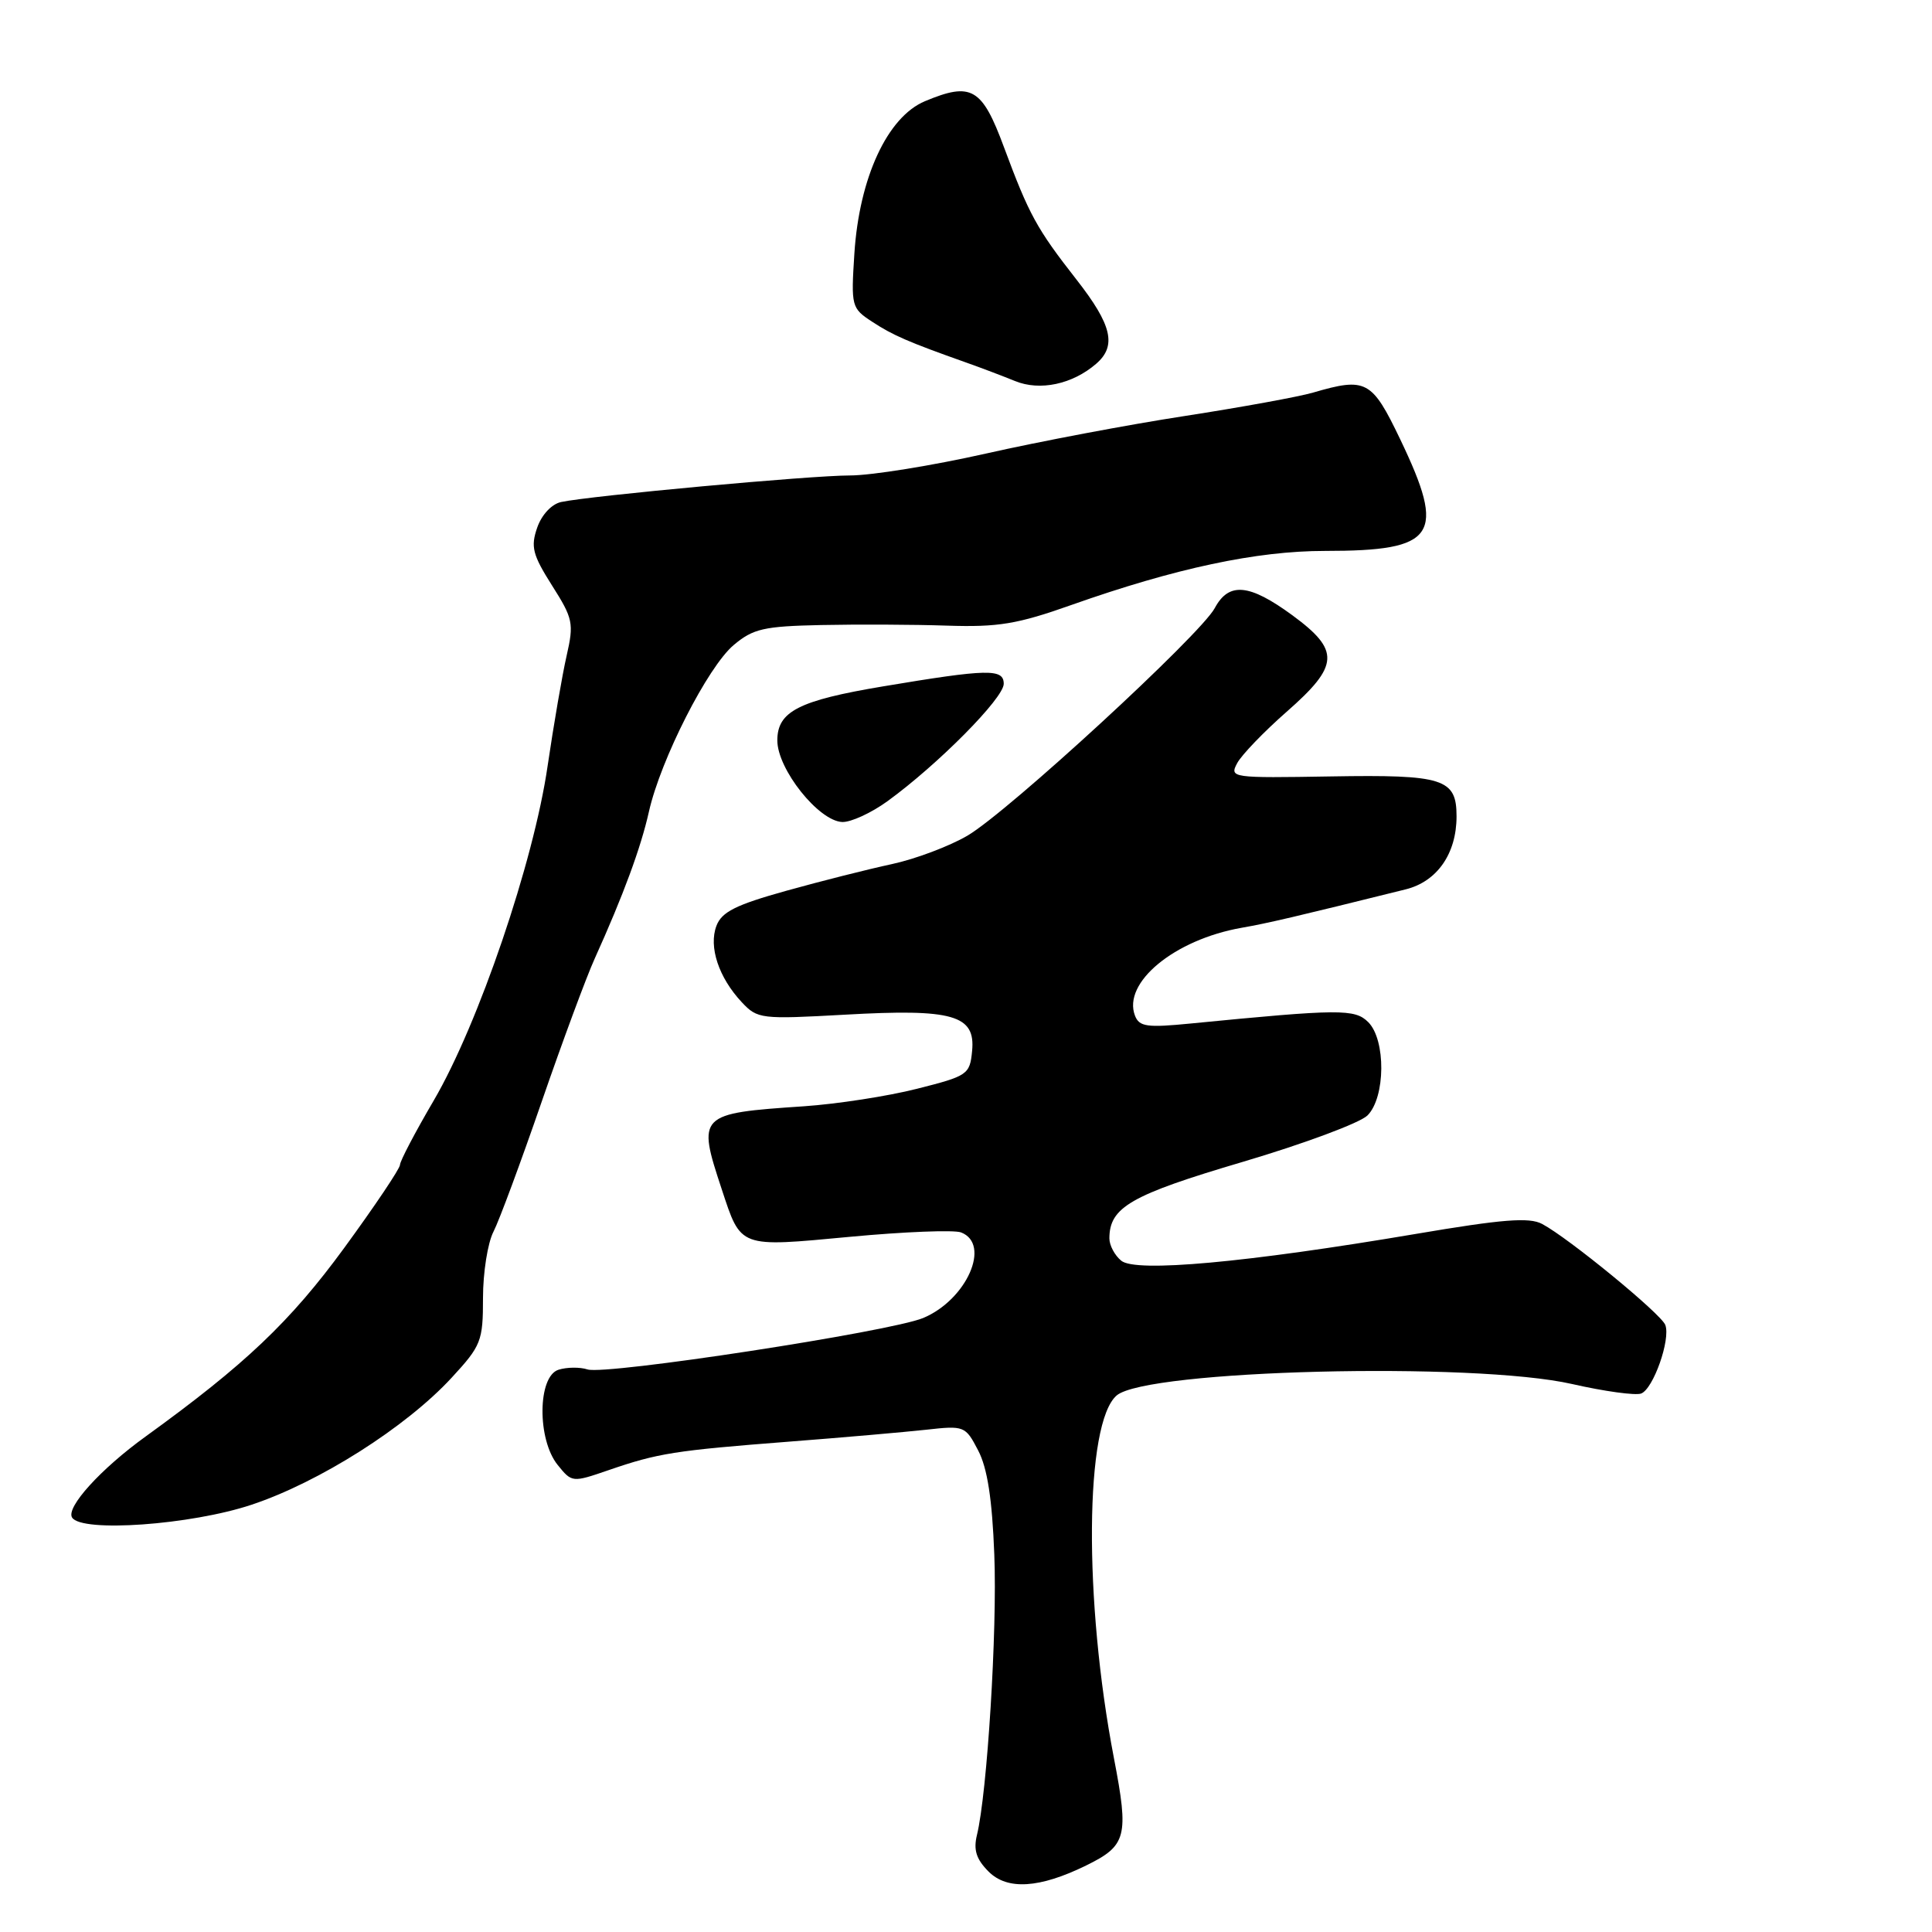 <?xml version="1.0" encoding="UTF-8" standalone="no"?>
<!DOCTYPE svg PUBLIC "-//W3C//DTD SVG 1.1//EN" "http://www.w3.org/Graphics/SVG/1.1/DTD/svg11.dtd" >
<svg xmlns="http://www.w3.org/2000/svg" xmlns:xlink="http://www.w3.org/1999/xlink" version="1.1" viewBox="0 0 256 256">
 <g >
 <path fill="currentColor"
d=" M 143.93 247.18 C 149.28 244.56 149.60 243.34 147.61 233.01 C 143.57 212.00 143.74 188.51 147.97 184.90 C 151.96 181.51 195.21 180.42 208.31 183.39 C 212.61 184.37 216.73 184.93 217.46 184.65 C 219.08 184.03 221.39 177.46 220.66 175.56 C 220.09 174.08 207.86 164.05 204.34 162.18 C 202.64 161.27 199.10 161.55 187.61 163.50 C 165.11 167.31 150.48 168.64 148.57 167.05 C 147.70 166.34 147.00 165.01 147.00 164.10 C 147.00 159.96 149.83 158.34 164.65 153.96 C 172.76 151.56 180.21 148.79 181.20 147.80 C 183.59 145.41 183.65 137.79 181.30 135.44 C 179.52 133.67 177.55 133.68 157.77 135.62 C 151.98 136.19 150.96 136.05 150.39 134.58 C 148.71 130.20 155.62 124.51 164.50 122.94 C 168.04 122.32 171.70 121.46 186.24 117.85 C 190.42 116.82 193.00 113.12 193.00 108.17 C 193.00 103.17 191.29 102.63 176.37 102.88 C 163.16 103.10 162.89 103.07 163.94 101.11 C 164.53 100.02 167.47 96.96 170.49 94.31 C 177.48 88.18 177.59 86.19 171.25 81.53 C 165.53 77.34 162.83 77.09 160.96 80.58 C 159.07 84.11 133.56 107.59 128.19 110.73 C 125.80 112.13 121.29 113.83 118.17 114.50 C 115.05 115.17 108.75 116.76 104.16 118.04 C 97.49 119.90 95.63 120.83 94.93 122.68 C 93.88 125.46 95.23 129.53 98.29 132.80 C 100.37 135.02 100.82 135.07 111.97 134.45 C 126.28 133.64 129.27 134.50 128.81 139.25 C 128.51 142.38 128.24 142.57 121.50 144.27 C 117.65 145.25 110.90 146.29 106.50 146.59 C 92.52 147.53 92.36 147.69 95.63 157.57 C 98.22 165.41 97.84 165.27 112.67 163.88 C 119.82 163.21 126.42 162.95 127.34 163.30 C 131.36 164.84 128.09 172.23 122.33 174.64 C 117.96 176.46 80.32 182.23 77.86 181.46 C 76.84 181.13 75.10 181.15 74.00 181.50 C 71.23 182.38 71.16 190.74 73.90 194.12 C 75.78 196.45 75.83 196.46 80.65 194.80 C 87.19 192.55 89.40 192.20 104.50 191.03 C 111.65 190.48 119.84 189.76 122.69 189.45 C 127.78 188.88 127.92 188.94 129.61 192.19 C 130.83 194.51 131.47 198.64 131.75 206.00 C 132.15 216.05 130.81 237.58 129.45 243.15 C 128.97 245.13 129.36 246.36 131.00 248.00 C 133.48 250.48 137.76 250.21 143.93 247.18 Z  M 33.32 199.39 C 42.32 196.40 53.81 189.10 59.84 182.56 C 63.77 178.30 64.00 177.71 64.00 171.97 C 64.00 168.63 64.62 164.69 65.39 163.20 C 66.15 161.72 69.02 153.97 71.77 146.00 C 74.52 138.03 77.69 129.47 78.81 127.00 C 82.61 118.59 84.92 112.32 85.99 107.53 C 87.54 100.64 93.79 88.35 97.22 85.47 C 99.80 83.30 101.21 82.98 108.83 82.82 C 113.60 82.72 121.10 82.75 125.50 82.90 C 132.26 83.12 134.82 82.70 142.00 80.15 C 155.76 75.29 166.49 73.00 175.57 73.00 C 190.32 73.00 191.66 71.00 185.54 58.22 C 181.78 50.37 181.02 49.97 173.99 52.02 C 172.07 52.58 164.43 53.97 157.00 55.12 C 149.57 56.26 137.71 58.50 130.64 60.10 C 123.57 61.69 115.47 63.00 112.64 63.00 C 107.41 63.00 78.27 65.68 74.35 66.52 C 73.10 66.79 71.77 68.21 71.18 69.92 C 70.30 72.45 70.57 73.51 73.14 77.57 C 75.93 81.96 76.06 82.59 75.08 86.89 C 74.50 89.43 73.37 96.00 72.56 101.50 C 70.72 114.20 63.39 135.71 57.48 145.81 C 55.01 150.02 53.00 153.86 53.00 154.35 C 53.00 154.84 49.67 159.80 45.60 165.37 C 38.46 175.13 32.48 180.81 19.30 190.34 C 13.34 194.64 8.72 199.74 9.55 201.08 C 10.80 203.10 25.30 202.06 33.32 199.39 Z  M 117.60 106.16 C 124.30 101.29 133.00 92.51 133.00 90.61 C 133.00 88.58 130.92 88.62 117.00 90.95 C 105.83 92.82 103.00 94.27 103.00 98.11 C 103.00 101.92 108.47 108.79 111.60 108.92 C 112.75 108.96 115.45 107.72 117.60 106.16 Z  M 145.25 48.20 C 147.99 45.83 147.35 43.07 142.65 37.06 C 137.36 30.30 136.35 28.44 133.03 19.50 C 130.12 11.64 128.73 10.83 122.56 13.41 C 117.59 15.49 113.86 23.54 113.21 33.59 C 112.76 40.61 112.82 40.84 115.58 42.64 C 118.30 44.43 120.39 45.33 128.00 48.03 C 129.93 48.71 132.85 49.82 134.50 50.49 C 137.79 51.84 142.11 50.92 145.25 48.20 Z "/>
</g>
</svg>